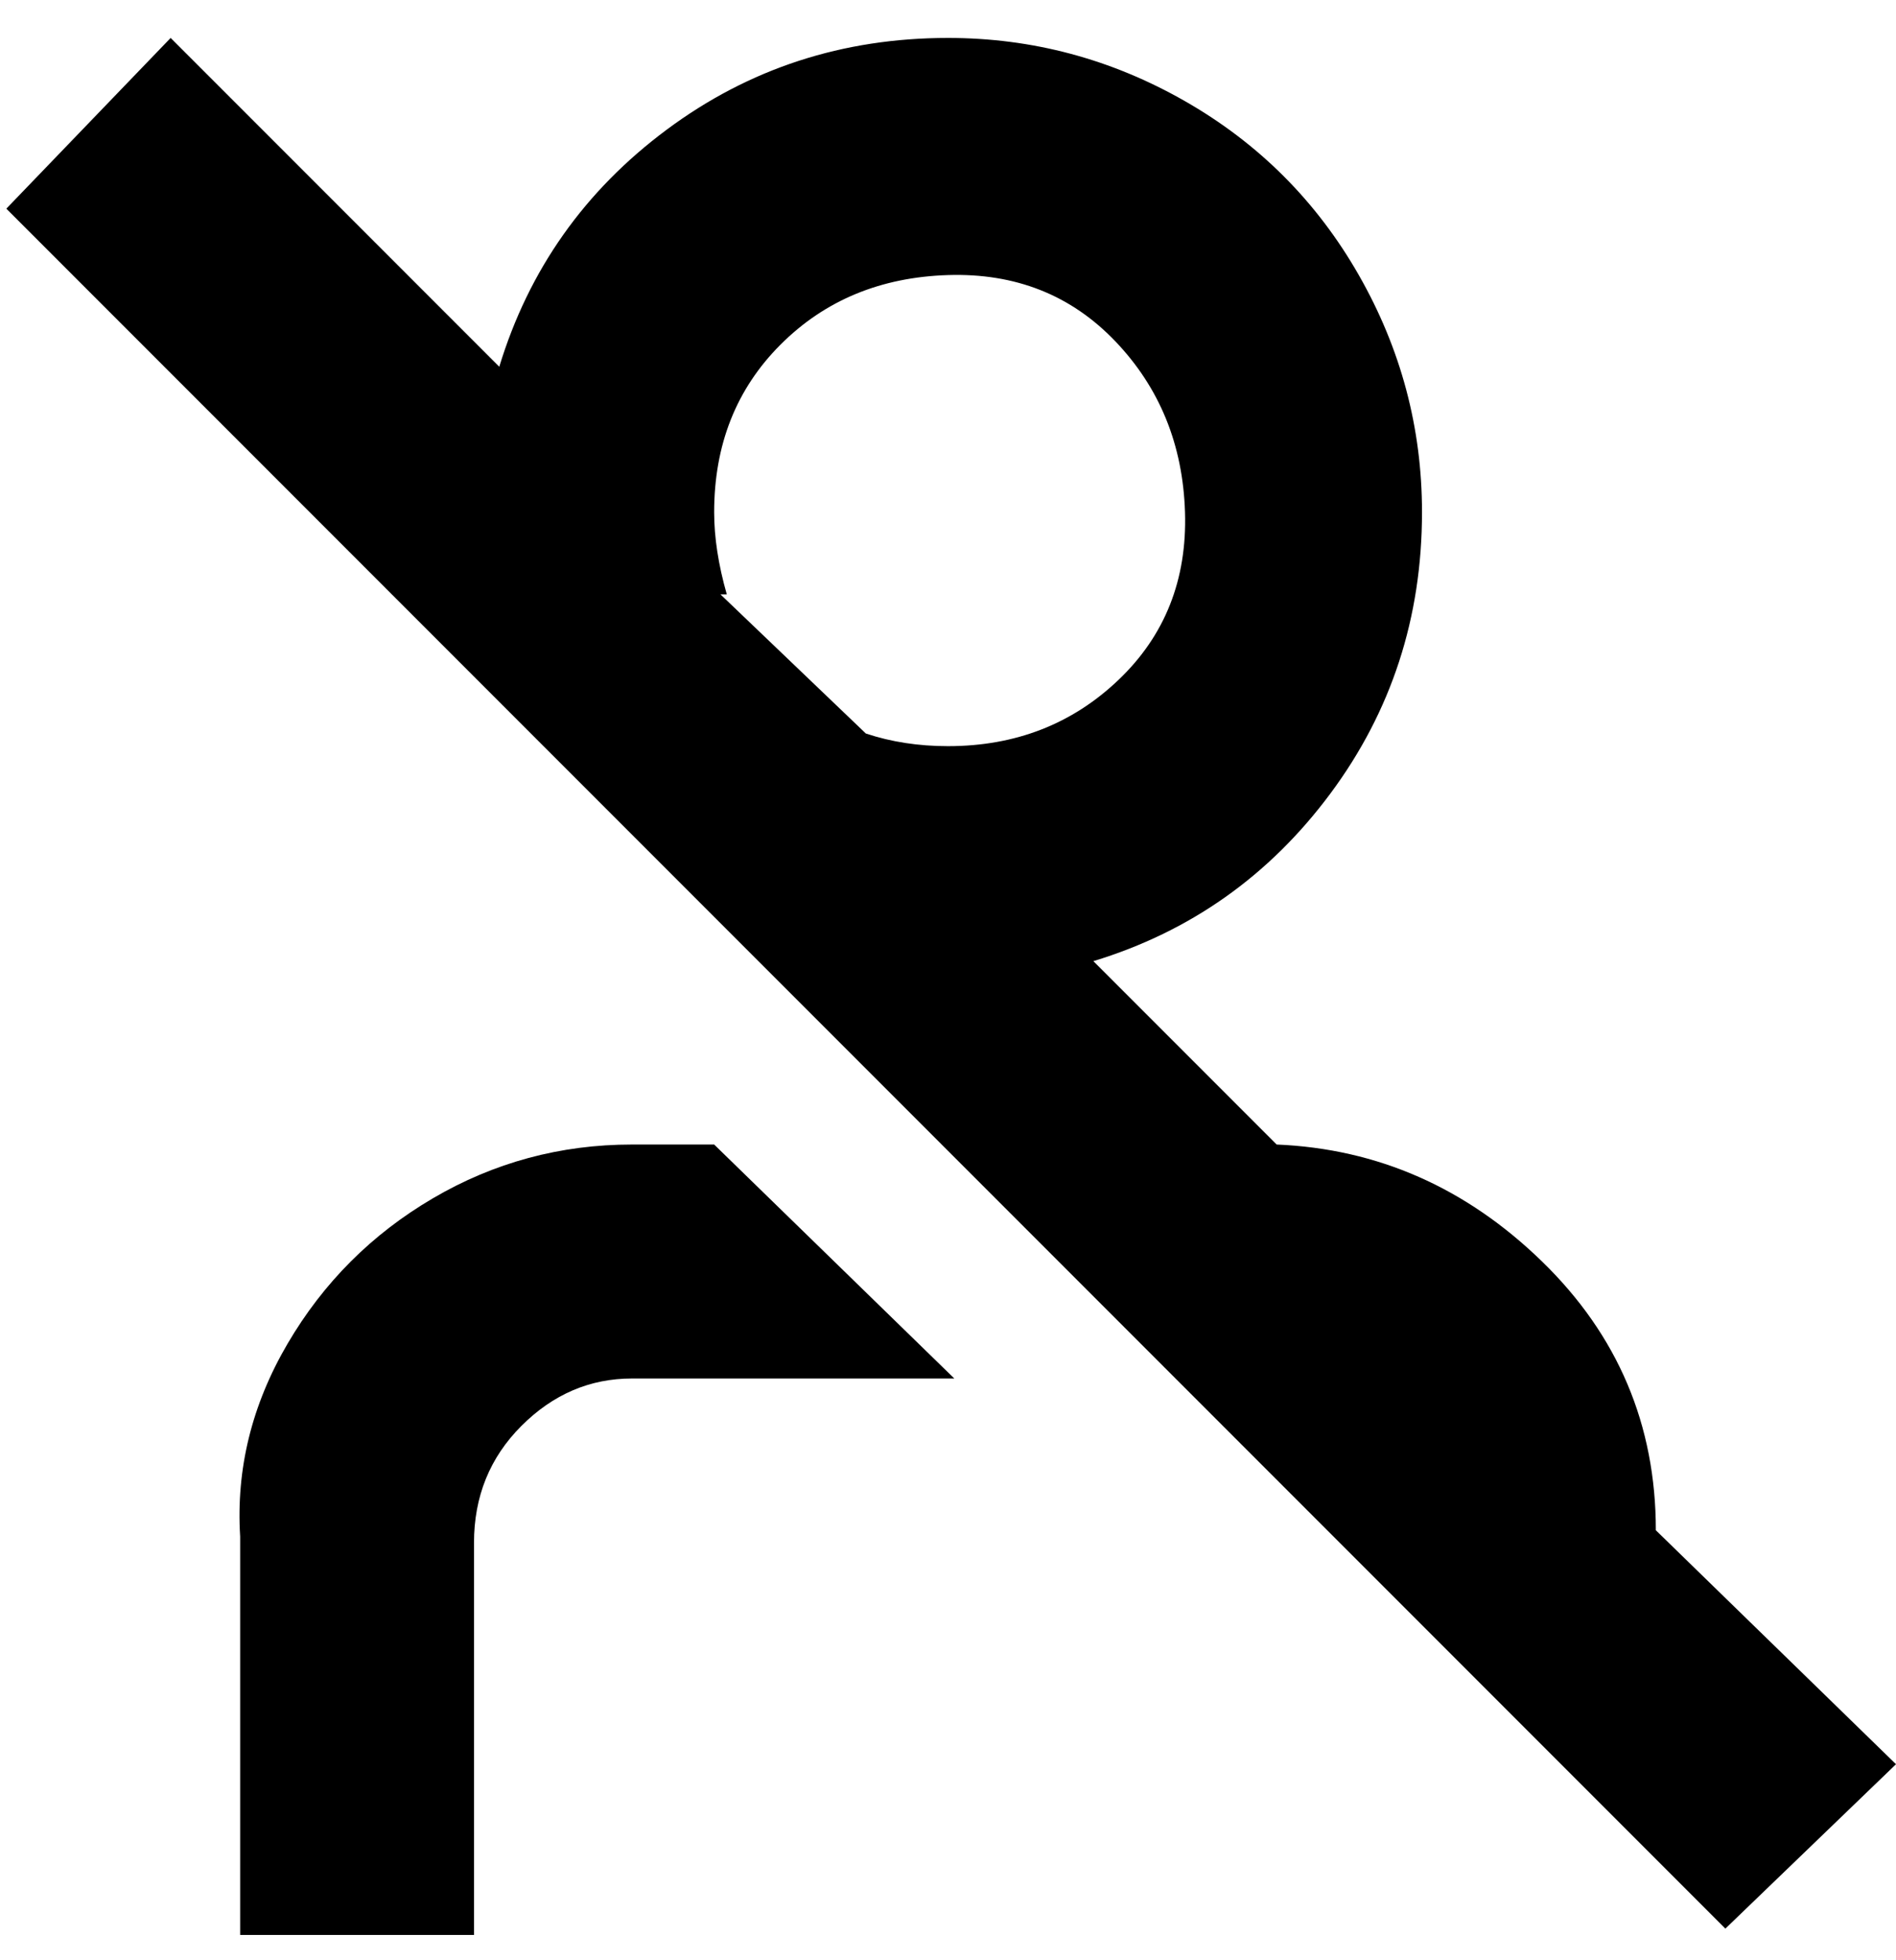 <svg viewBox="0 0 300 310" xmlns="http://www.w3.org/2000/svg"><path d="M262 242q0-25-18-42.5T202 181l-29-29q23-7 37.5-26.5T225 81q0-20-10-37.5T187.5 16Q170 6 150 6q-25 0-44.5 14.5T79 58L27 6 1 33l272 272 27-26-38-37zM113 81q0-16 10.5-26.5t26.5-11q16-.5 26.5 10.5t11 27q.5 16-10.5 26.5T150 118q-7 0-13-2l-23-22h1q-2-7-2-13zm0 100l38 37h-51q-10 0-17.5 7.5T75 244v62H38v-63q-1-16 7.5-30.5t23-23Q83 181 100 181h13z"/></svg>